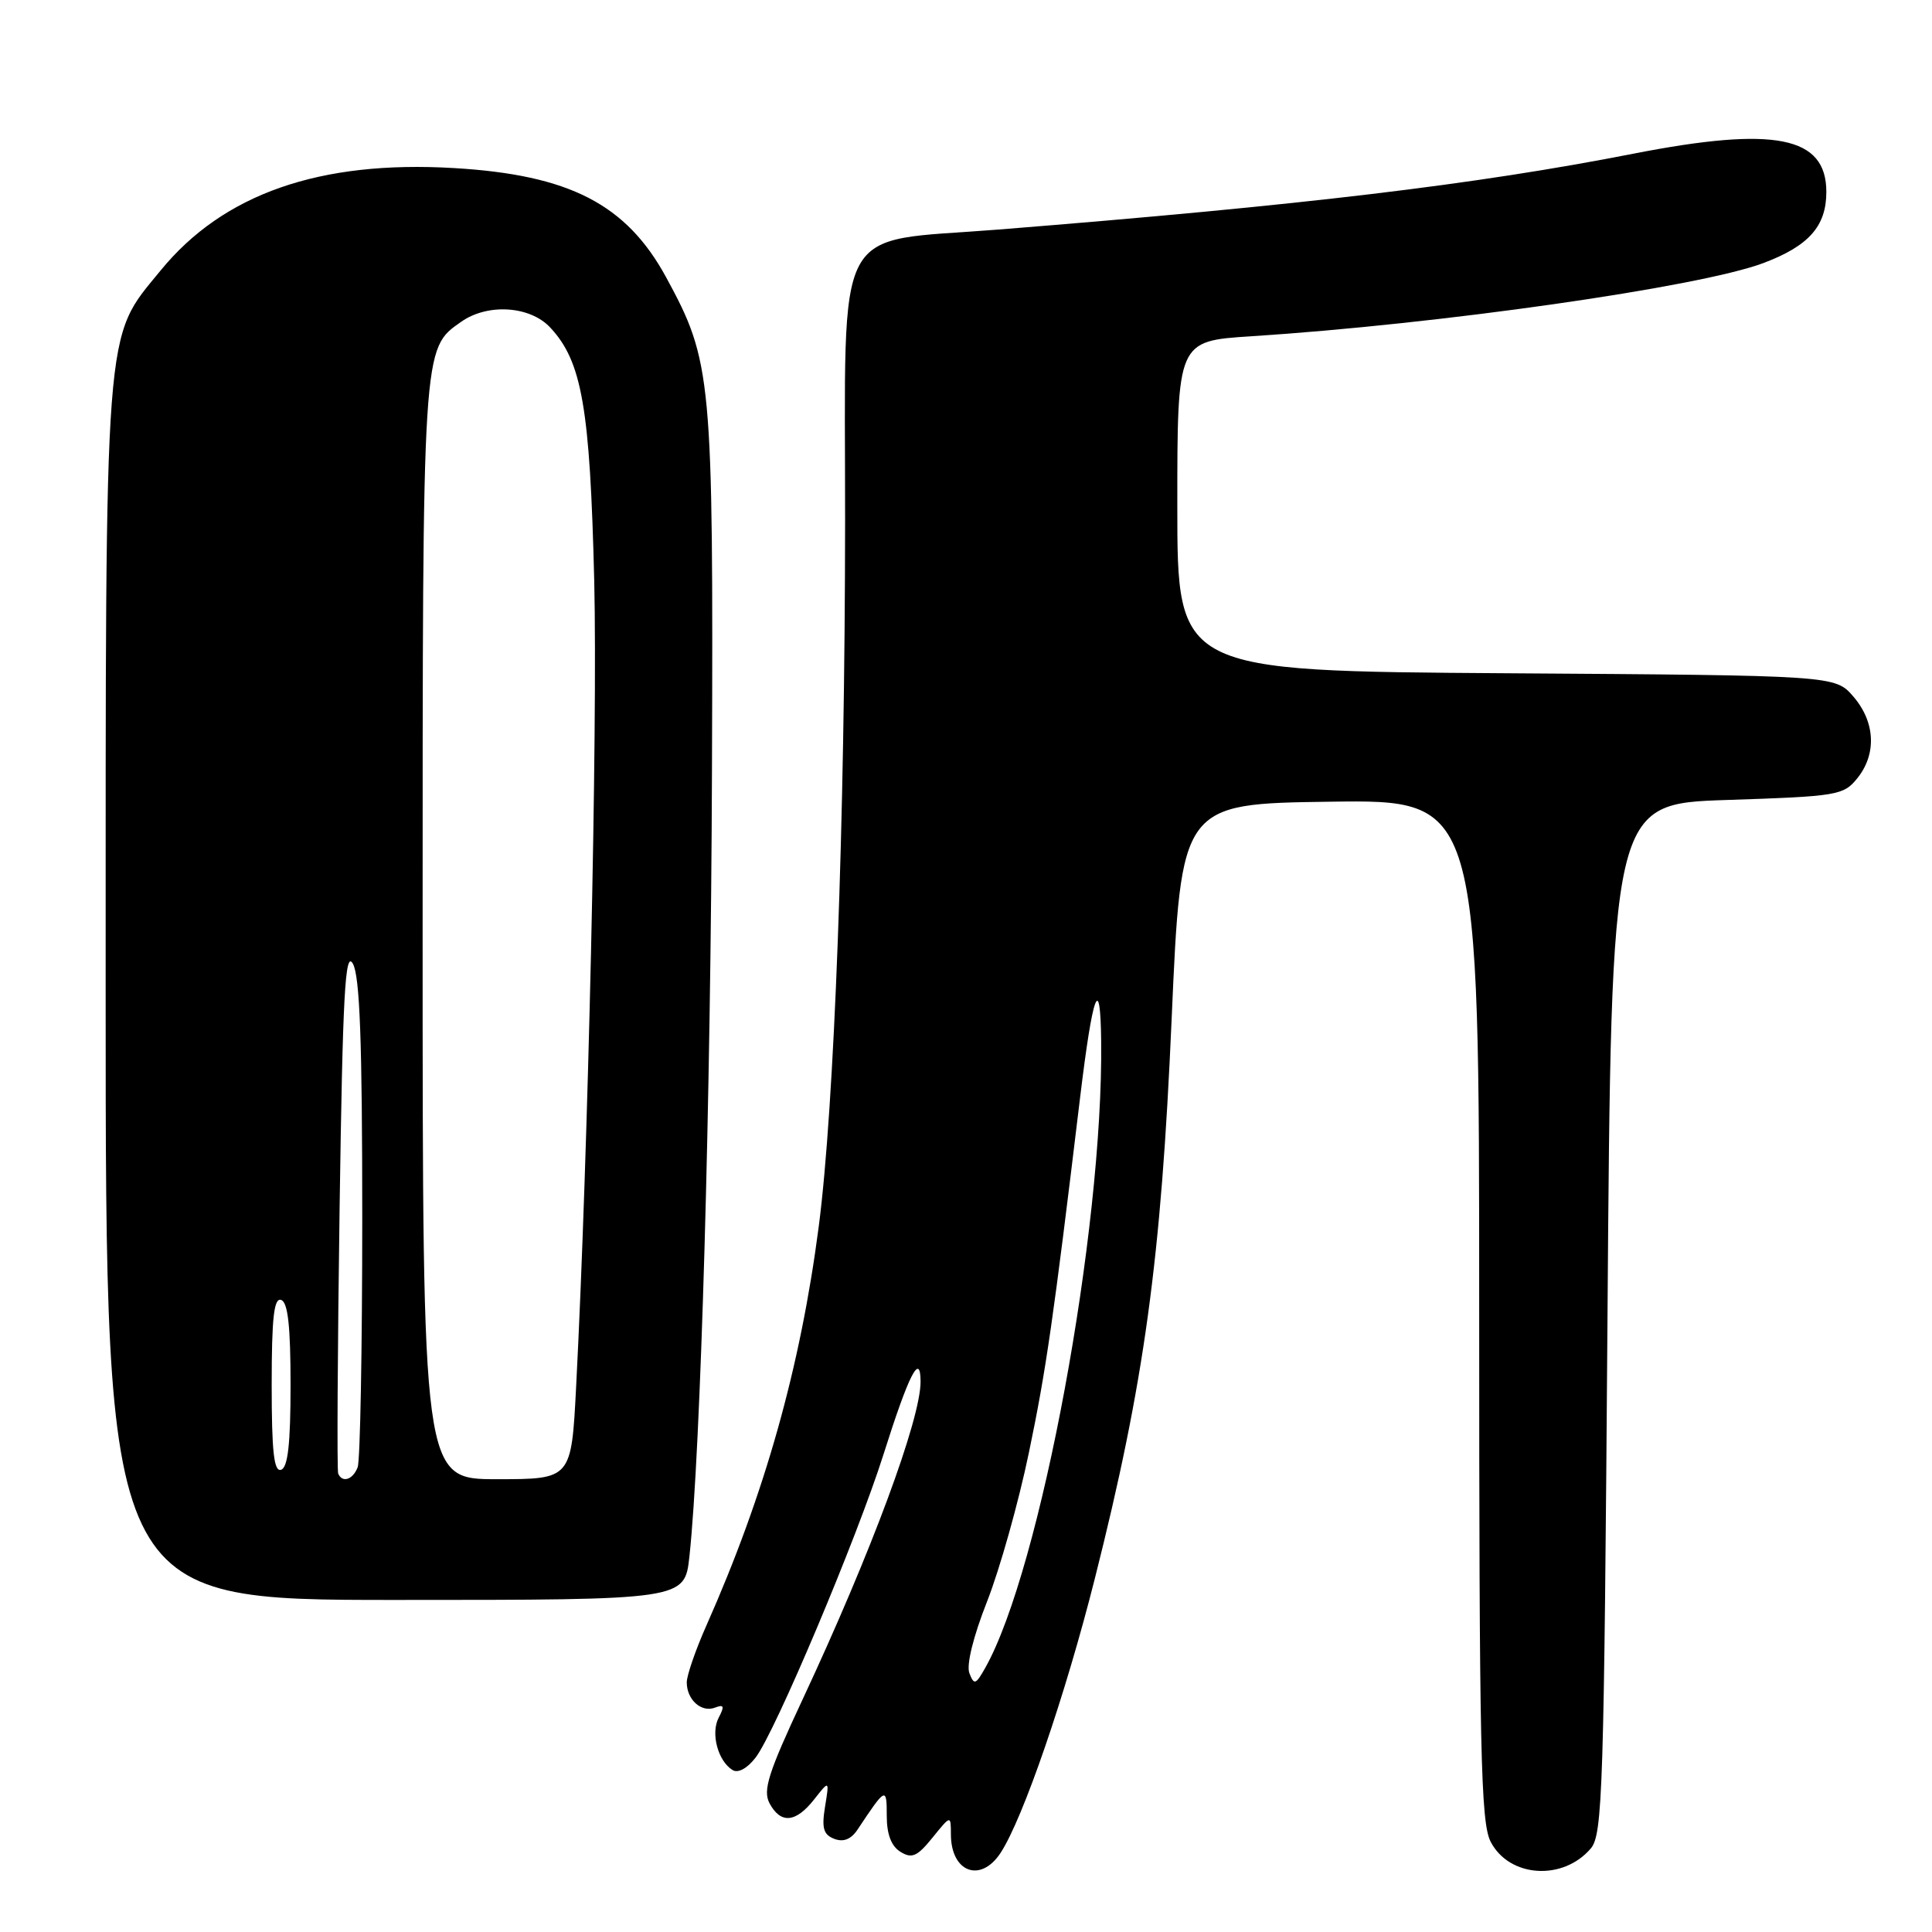 <?xml version="1.0" encoding="UTF-8" standalone="no"?>
<!DOCTYPE svg PUBLIC "-//W3C//DTD SVG 1.1//EN" "http://www.w3.org/Graphics/SVG/1.1/DTD/svg11.dtd" >
<svg xmlns="http://www.w3.org/2000/svg" xmlns:xlink="http://www.w3.org/1999/xlink" version="1.1" viewBox="0 0 256 256">
 <g >
 <path fill="currentColor"
d=" M 132.58 245.52 C 135.56 240.97 141.16 224.67 145.07 209.17 C 151.64 183.14 153.86 166.95 155.25 135.00 C 156.50 106.50 156.50 106.50 176.25 106.23 C 196.00 105.96 196.00 105.96 196.00 173.53 C 196.00 232.00 196.20 241.49 197.52 244.04 C 199.97 248.78 207.08 249.27 210.78 244.94 C 212.36 243.10 212.54 237.30 213.00 174.72 C 213.50 106.50 213.50 106.50 228.84 106.00 C 243.46 105.52 244.27 105.39 246.09 103.14 C 248.69 99.93 248.49 95.68 245.59 92.31 C 243.17 89.50 243.17 89.50 199.59 89.21 C 156.00 88.92 156.00 88.92 156.00 67.05 C 156.00 45.19 156.00 45.19 165.75 44.56 C 190.70 42.96 225.12 38.05 233.62 34.87 C 239.67 32.60 242.00 29.98 242.00 25.43 C 242.00 18.05 235.18 16.70 216.46 20.36 C 195.48 24.47 172.67 27.19 132.26 30.42 C 110.13 32.18 112.00 28.62 111.98 68.92 C 111.96 109.10 110.56 146.62 108.49 162.50 C 106.05 181.23 101.34 197.95 93.61 215.37 C 92.17 218.61 91.00 222.00 91.00 222.92 C 91.00 225.23 92.94 226.96 94.74 226.27 C 95.93 225.81 96.03 226.08 95.23 227.60 C 94.15 229.67 95.12 233.34 97.07 234.54 C 97.79 234.99 99.01 234.33 100.12 232.89 C 102.70 229.55 113.57 203.78 117.07 192.71 C 120.42 182.11 121.96 179.09 121.98 183.05 C 122.01 188.02 115.43 205.76 106.34 225.20 C 101.79 234.93 101.06 237.24 101.97 238.95 C 103.45 241.71 105.44 241.53 107.88 238.43 C 109.90 235.86 109.90 235.86 109.32 239.41 C 108.86 242.25 109.11 243.10 110.55 243.66 C 111.77 244.12 112.77 243.72 113.63 242.43 C 117.38 236.78 117.50 236.73 117.50 240.61 C 117.50 243.06 118.10 244.63 119.32 245.38 C 120.83 246.31 121.54 246.00 123.56 243.50 C 125.99 240.50 125.99 240.50 126.00 243.05 C 126.00 248.09 129.93 249.56 132.58 245.52 Z  M 91.35 206.25 C 92.85 192.44 94.19 145.89 94.34 102.00 C 94.52 49.86 94.33 47.90 88.27 36.75 C 82.99 27.05 75.45 23.17 60.15 22.27 C 42.36 21.22 29.59 25.68 21.29 35.83 C 13.73 45.08 14.00 41.48 14.00 131.68 C 14.00 212.00 14.00 212.00 52.36 212.00 C 90.72 212.00 90.72 212.00 91.35 206.25 Z  M 128.45 221.71 C 128.03 220.62 128.96 216.86 130.79 212.21 C 132.46 207.97 134.96 199.10 136.33 192.50 C 138.62 181.52 139.56 174.98 143.11 145.50 C 144.80 131.47 145.81 128.77 145.91 138.00 C 146.19 163.11 137.89 207.96 130.55 221.00 C 129.29 223.24 129.07 223.31 128.45 221.71 Z  M 44.81 195.25 C 44.64 194.84 44.73 178.97 45.00 160.00 C 45.41 131.72 45.73 125.89 46.75 127.68 C 47.68 129.30 48.00 138.00 48.00 161.35 C 48.00 178.67 47.73 193.55 47.39 194.42 C 46.76 196.08 45.34 196.53 44.81 195.25 Z  M 56.00 123.47 C 56.00 45.47 55.95 46.25 61.12 42.63 C 64.63 40.17 70.21 40.53 72.89 43.38 C 77.12 47.89 78.18 54.00 78.74 77.03 C 79.20 96.57 77.94 152.85 76.34 183.75 C 75.71 196.00 75.71 196.00 65.85 196.00 C 56.00 196.00 56.00 196.00 56.00 123.47 Z  M 36.00 183.50 C 36.00 174.61 36.30 171.93 37.25 172.25 C 38.15 172.55 38.50 175.72 38.50 183.50 C 38.50 191.28 38.15 194.45 37.25 194.75 C 36.30 195.07 36.00 192.39 36.00 183.50 Z "/>
</g>
</svg>